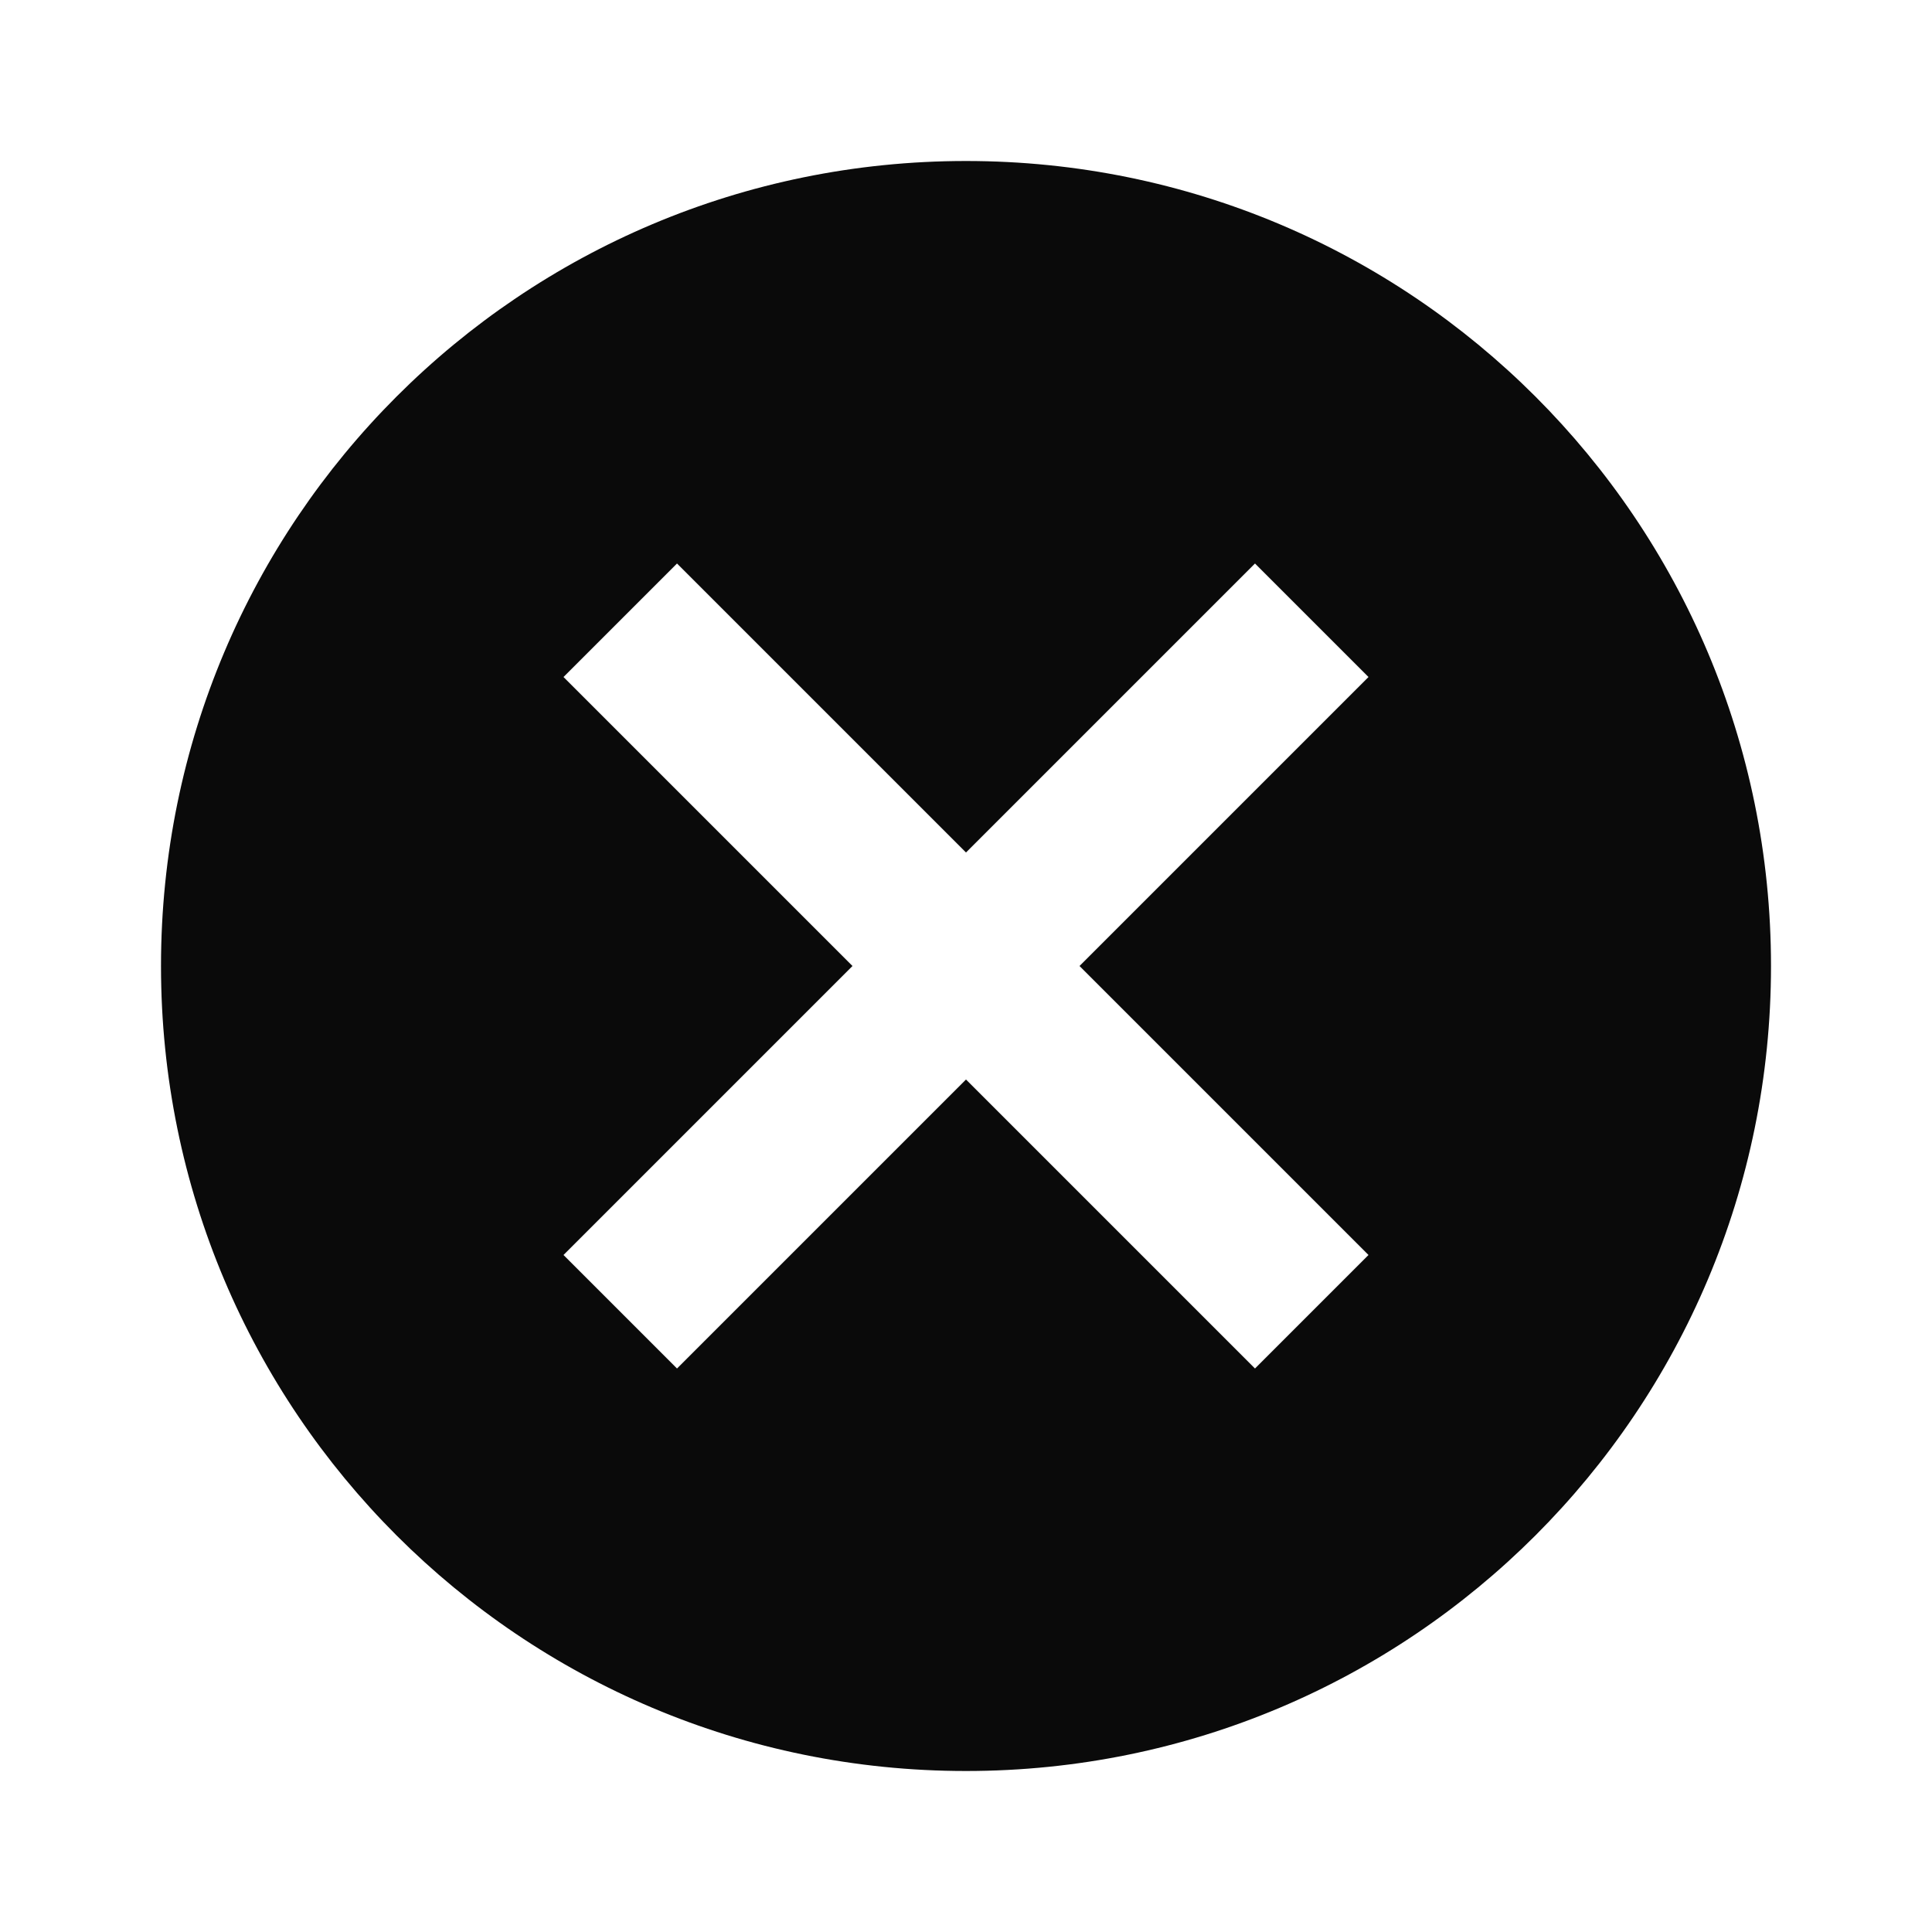<svg width="24" height="24" xmlns="http://www.w3.org/2000/svg"><g fill="none" fill-rule="evenodd"><path d="M12 2C6.47 2 2 6.47 2 12s4.47 10 10 10 10-4.47 10-10S17.53 2 12 2zm5 13.59L15.59 17 12 13.41 8.41 17 7 15.59 10.59 12 7 8.41 8.41 7 12 10.59 15.59 7 17 8.41 13.41 12 17 15.59z" fill="#0A0A0A"/><path d="M0 0h24v24H0z"/></g></svg>